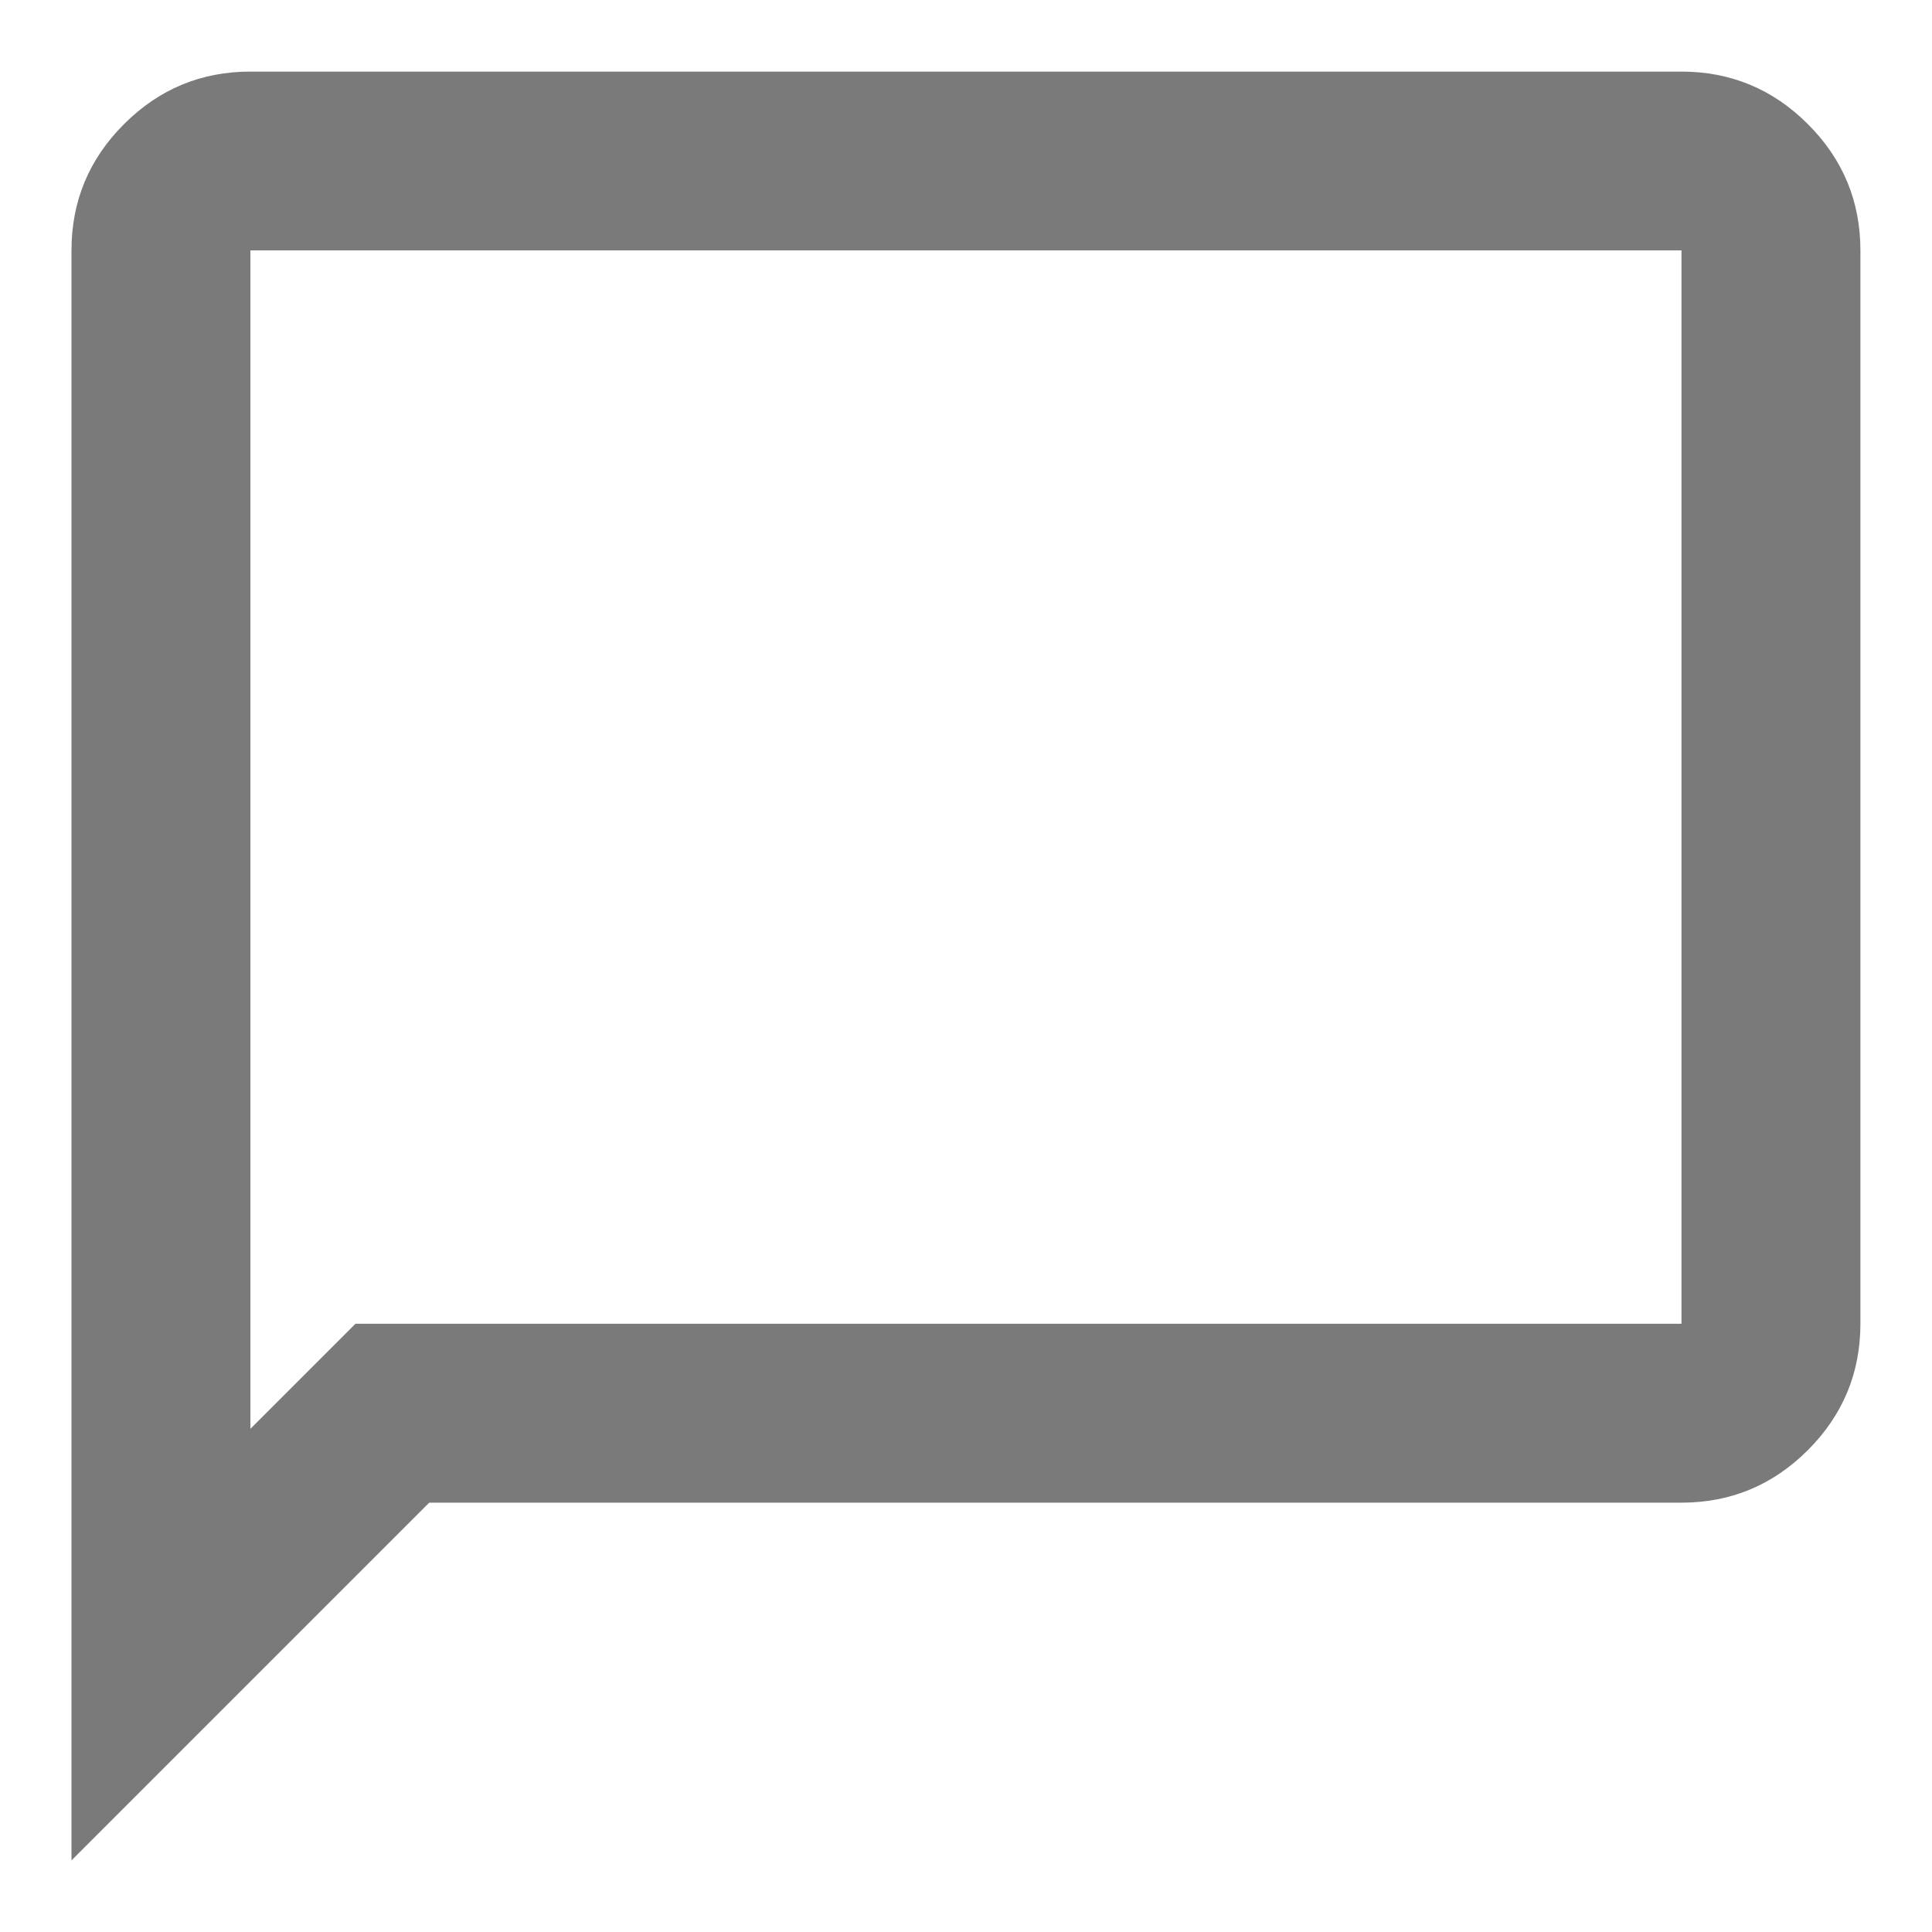 <svg width="18" height="18" viewBox="0 0 18 18" fill="none" xmlns="http://www.w3.org/2000/svg">
<path d="M0.666 17.333V2.333C0.666 1.875 0.829 1.482 1.156 1.156C1.482 0.83 1.874 0.667 2.333 0.667H15.666C16.124 0.667 16.517 0.83 16.843 1.156C17.17 1.482 17.333 1.875 17.333 2.333V12.333C17.333 12.791 17.17 13.184 16.843 13.511C16.517 13.837 16.124 14 15.666 14H3.999L0.666 17.333ZM2.333 13.312L3.312 12.333H15.666V2.333H2.333V13.312Z" fill="#7A7A7A"/>
</svg>
